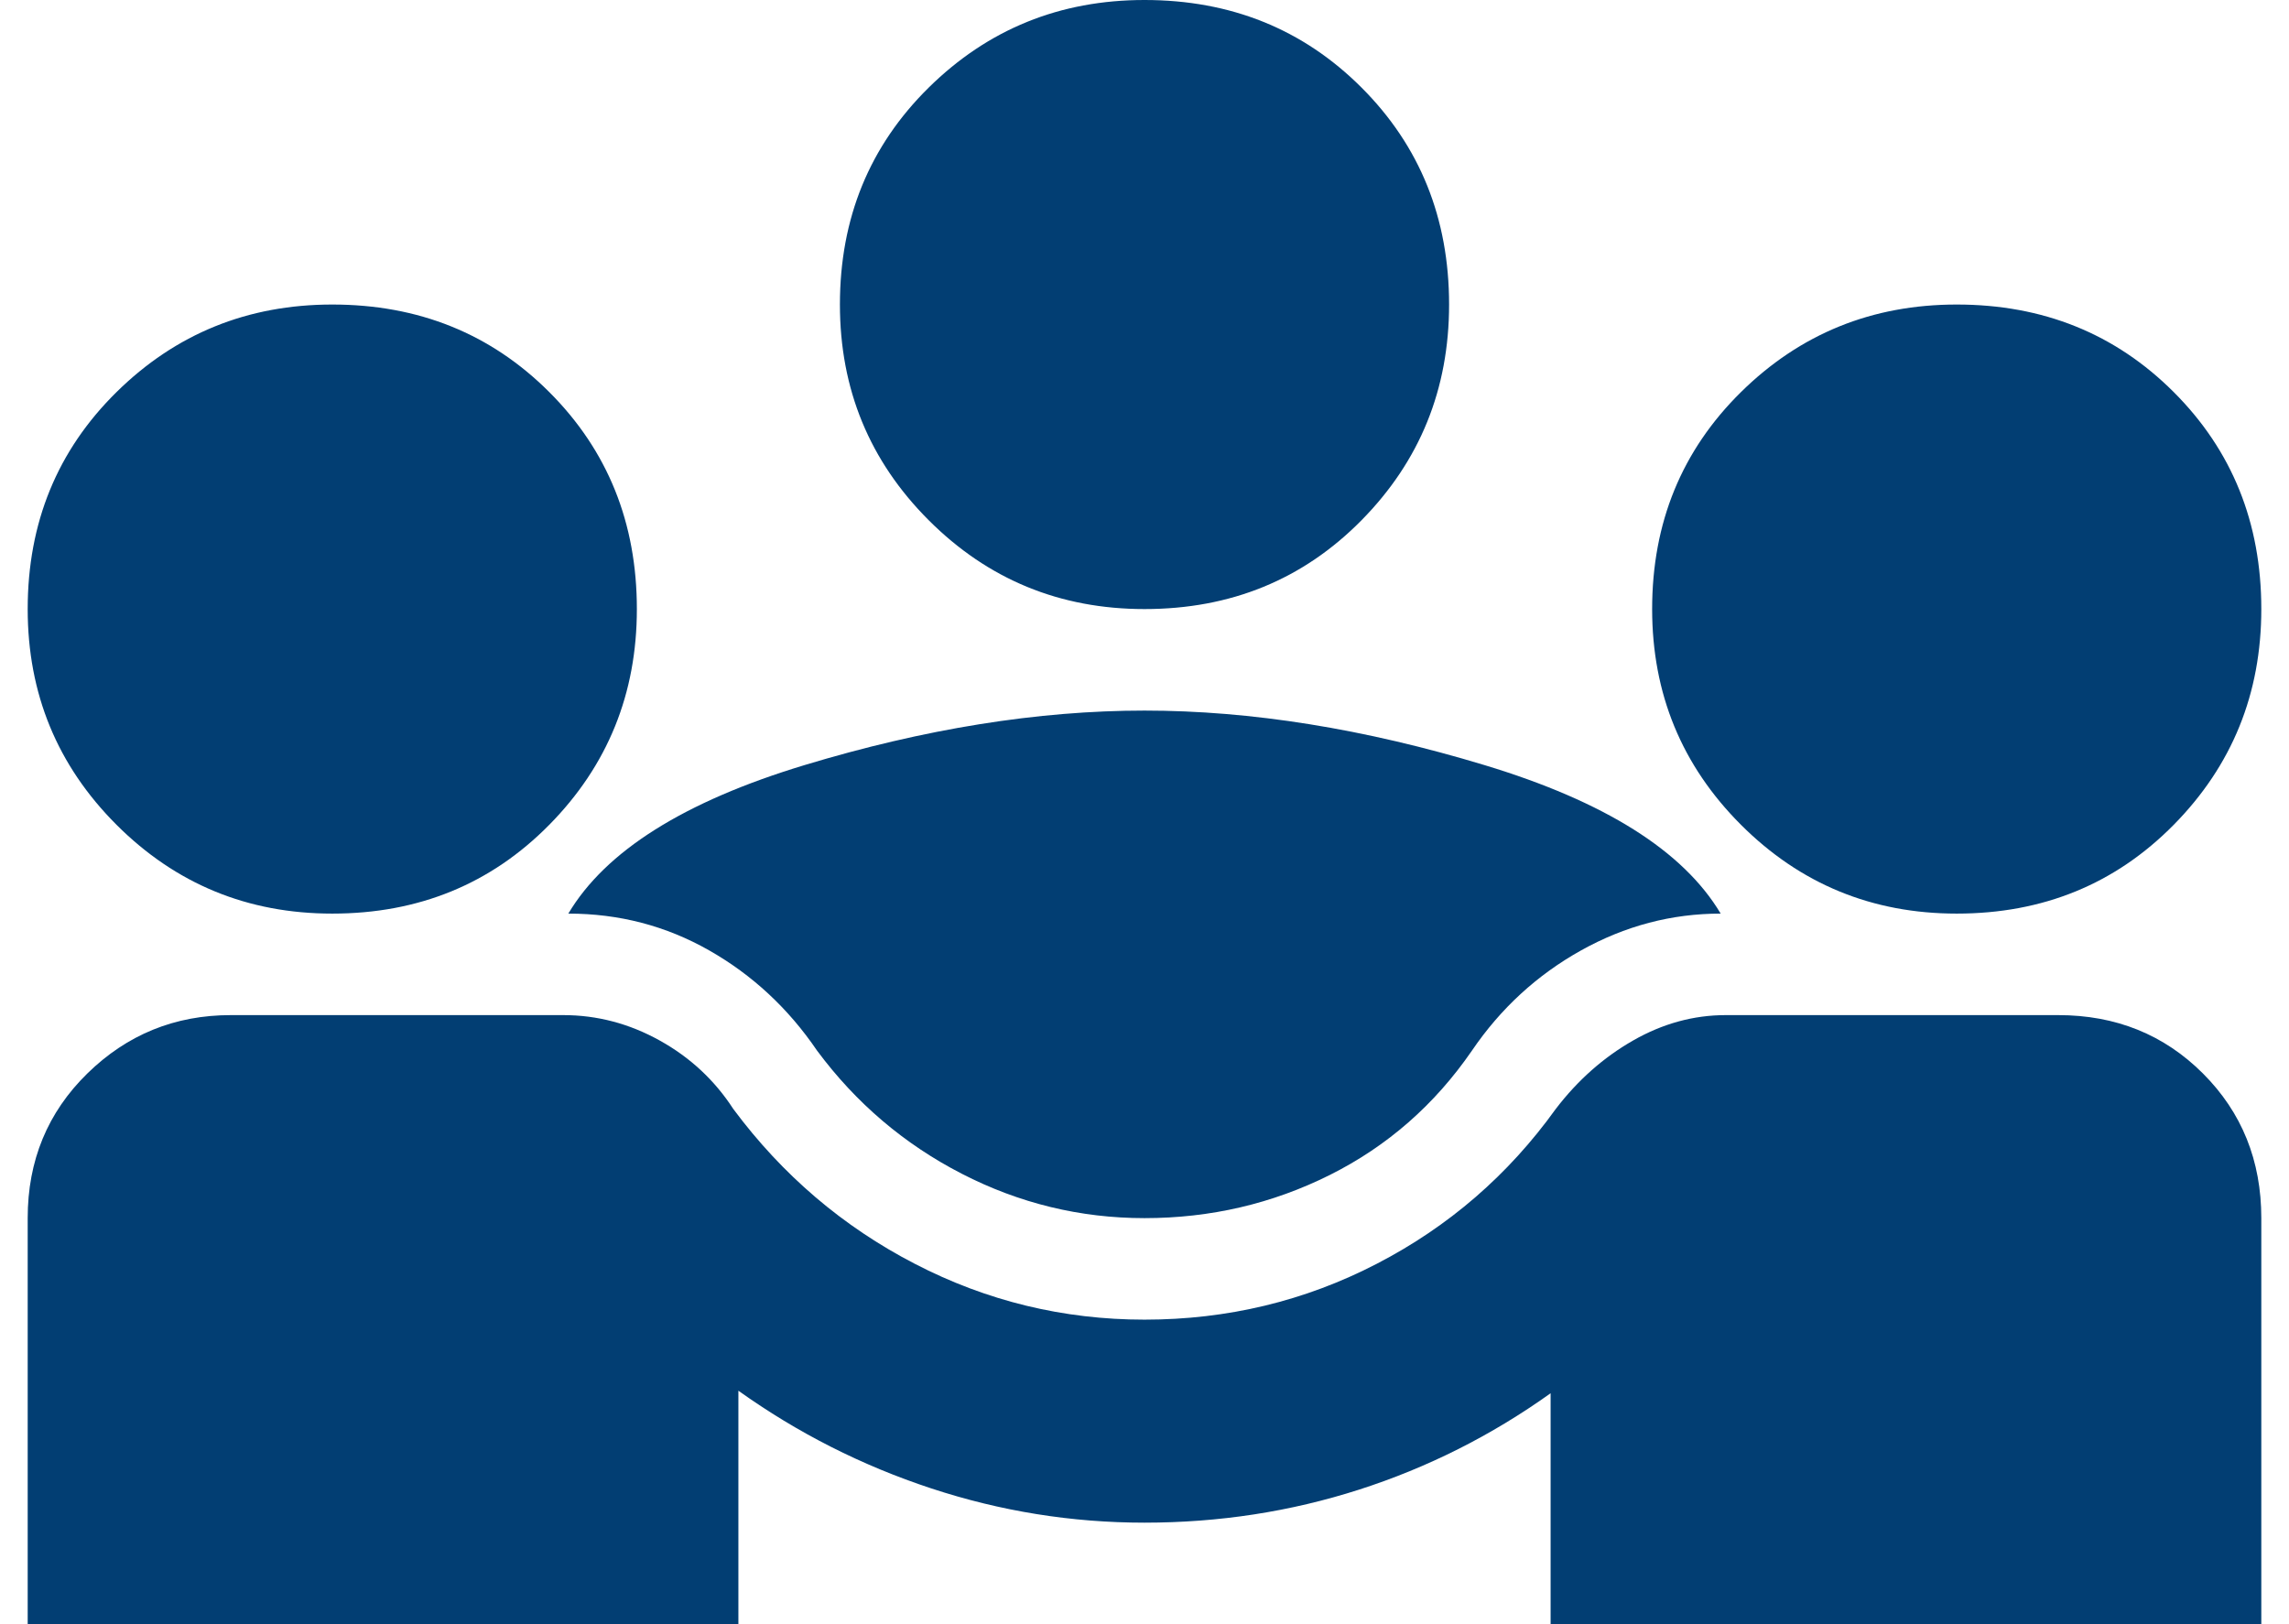 <svg width="62" height="44" viewBox="0 0 62 44" fill="none"
  xmlns="http://www.w3.org/2000/svg">
  <path d="M0.75 44V33C0.75 31.442 1.289 30.135 2.366 29.081C3.443 28.027 4.737 27.5 6.25 27.5H15.256C16.173 27.5 17.044 27.729 17.869 28.188C18.694 28.646 19.358 29.265 19.863 30.044C21.192 31.831 22.83 33.229 24.778 34.237C26.726 35.246 28.8 35.75 31 35.75C33.246 35.75 35.343 35.246 37.291 34.237C39.239 33.229 40.854 31.831 42.138 30.044C42.733 29.265 43.432 28.646 44.234 28.188C45.036 27.729 45.873 27.5 46.744 27.5H55.75C57.308 27.5 58.615 28.027 59.669 29.081C60.723 30.135 61.25 31.442 61.25 33V44H42V37.744C40.396 38.89 38.666 39.76 36.809 40.356C34.953 40.952 33.017 41.25 31 41.25C29.029 41.25 27.104 40.941 25.225 40.322C23.346 39.703 21.604 38.821 20 37.675V44H0.75ZM31 33C29.258 33 27.608 32.599 26.05 31.797C24.492 30.995 23.185 29.883 22.131 28.462C21.352 27.317 20.378 26.412 19.209 25.747C18.041 25.082 16.769 24.75 15.394 24.75C16.402 23.054 18.533 21.713 21.788 20.728C25.042 19.743 28.113 19.25 31 19.25C33.888 19.25 36.958 19.743 40.212 20.728C43.467 21.713 45.598 23.054 46.606 24.75C45.277 24.75 44.017 25.082 42.825 25.747C41.633 26.412 40.648 27.317 39.869 28.462C38.86 29.929 37.577 31.052 36.019 31.831C34.46 32.61 32.788 33 31 33ZM9 24.75C6.708 24.75 4.76 23.948 3.156 22.344C1.552 20.74 0.75 18.792 0.75 16.5C0.75 14.162 1.552 12.203 3.156 10.622C4.76 9.041 6.708 8.25 9 8.25C11.338 8.25 13.297 9.041 14.878 10.622C16.459 12.203 17.25 14.162 17.25 16.5C17.25 18.792 16.459 20.74 14.878 22.344C13.297 23.948 11.338 24.75 9 24.75ZM53 24.75C50.708 24.75 48.76 23.948 47.156 22.344C45.552 20.74 44.75 18.792 44.75 16.5C44.75 14.162 45.552 12.203 47.156 10.622C48.76 9.041 50.708 8.25 53 8.25C55.337 8.25 57.297 9.041 58.878 10.622C60.459 12.203 61.25 14.162 61.25 16.5C61.25 18.792 60.459 20.74 58.878 22.344C57.297 23.948 55.337 24.75 53 24.75ZM31 16.5C28.708 16.5 26.76 15.698 25.156 14.094C23.552 12.49 22.75 10.542 22.75 8.25C22.75 5.912 23.552 3.953 25.156 2.372C26.76 0.791 28.708 0 31 0C33.337 0 35.297 0.791 36.878 2.372C38.459 3.953 39.25 5.912 39.25 8.25C39.25 10.542 38.459 12.49 36.878 14.094C35.297 15.698 33.337 16.5 31 16.5Z" fill="#023E73"/>
</svg>
